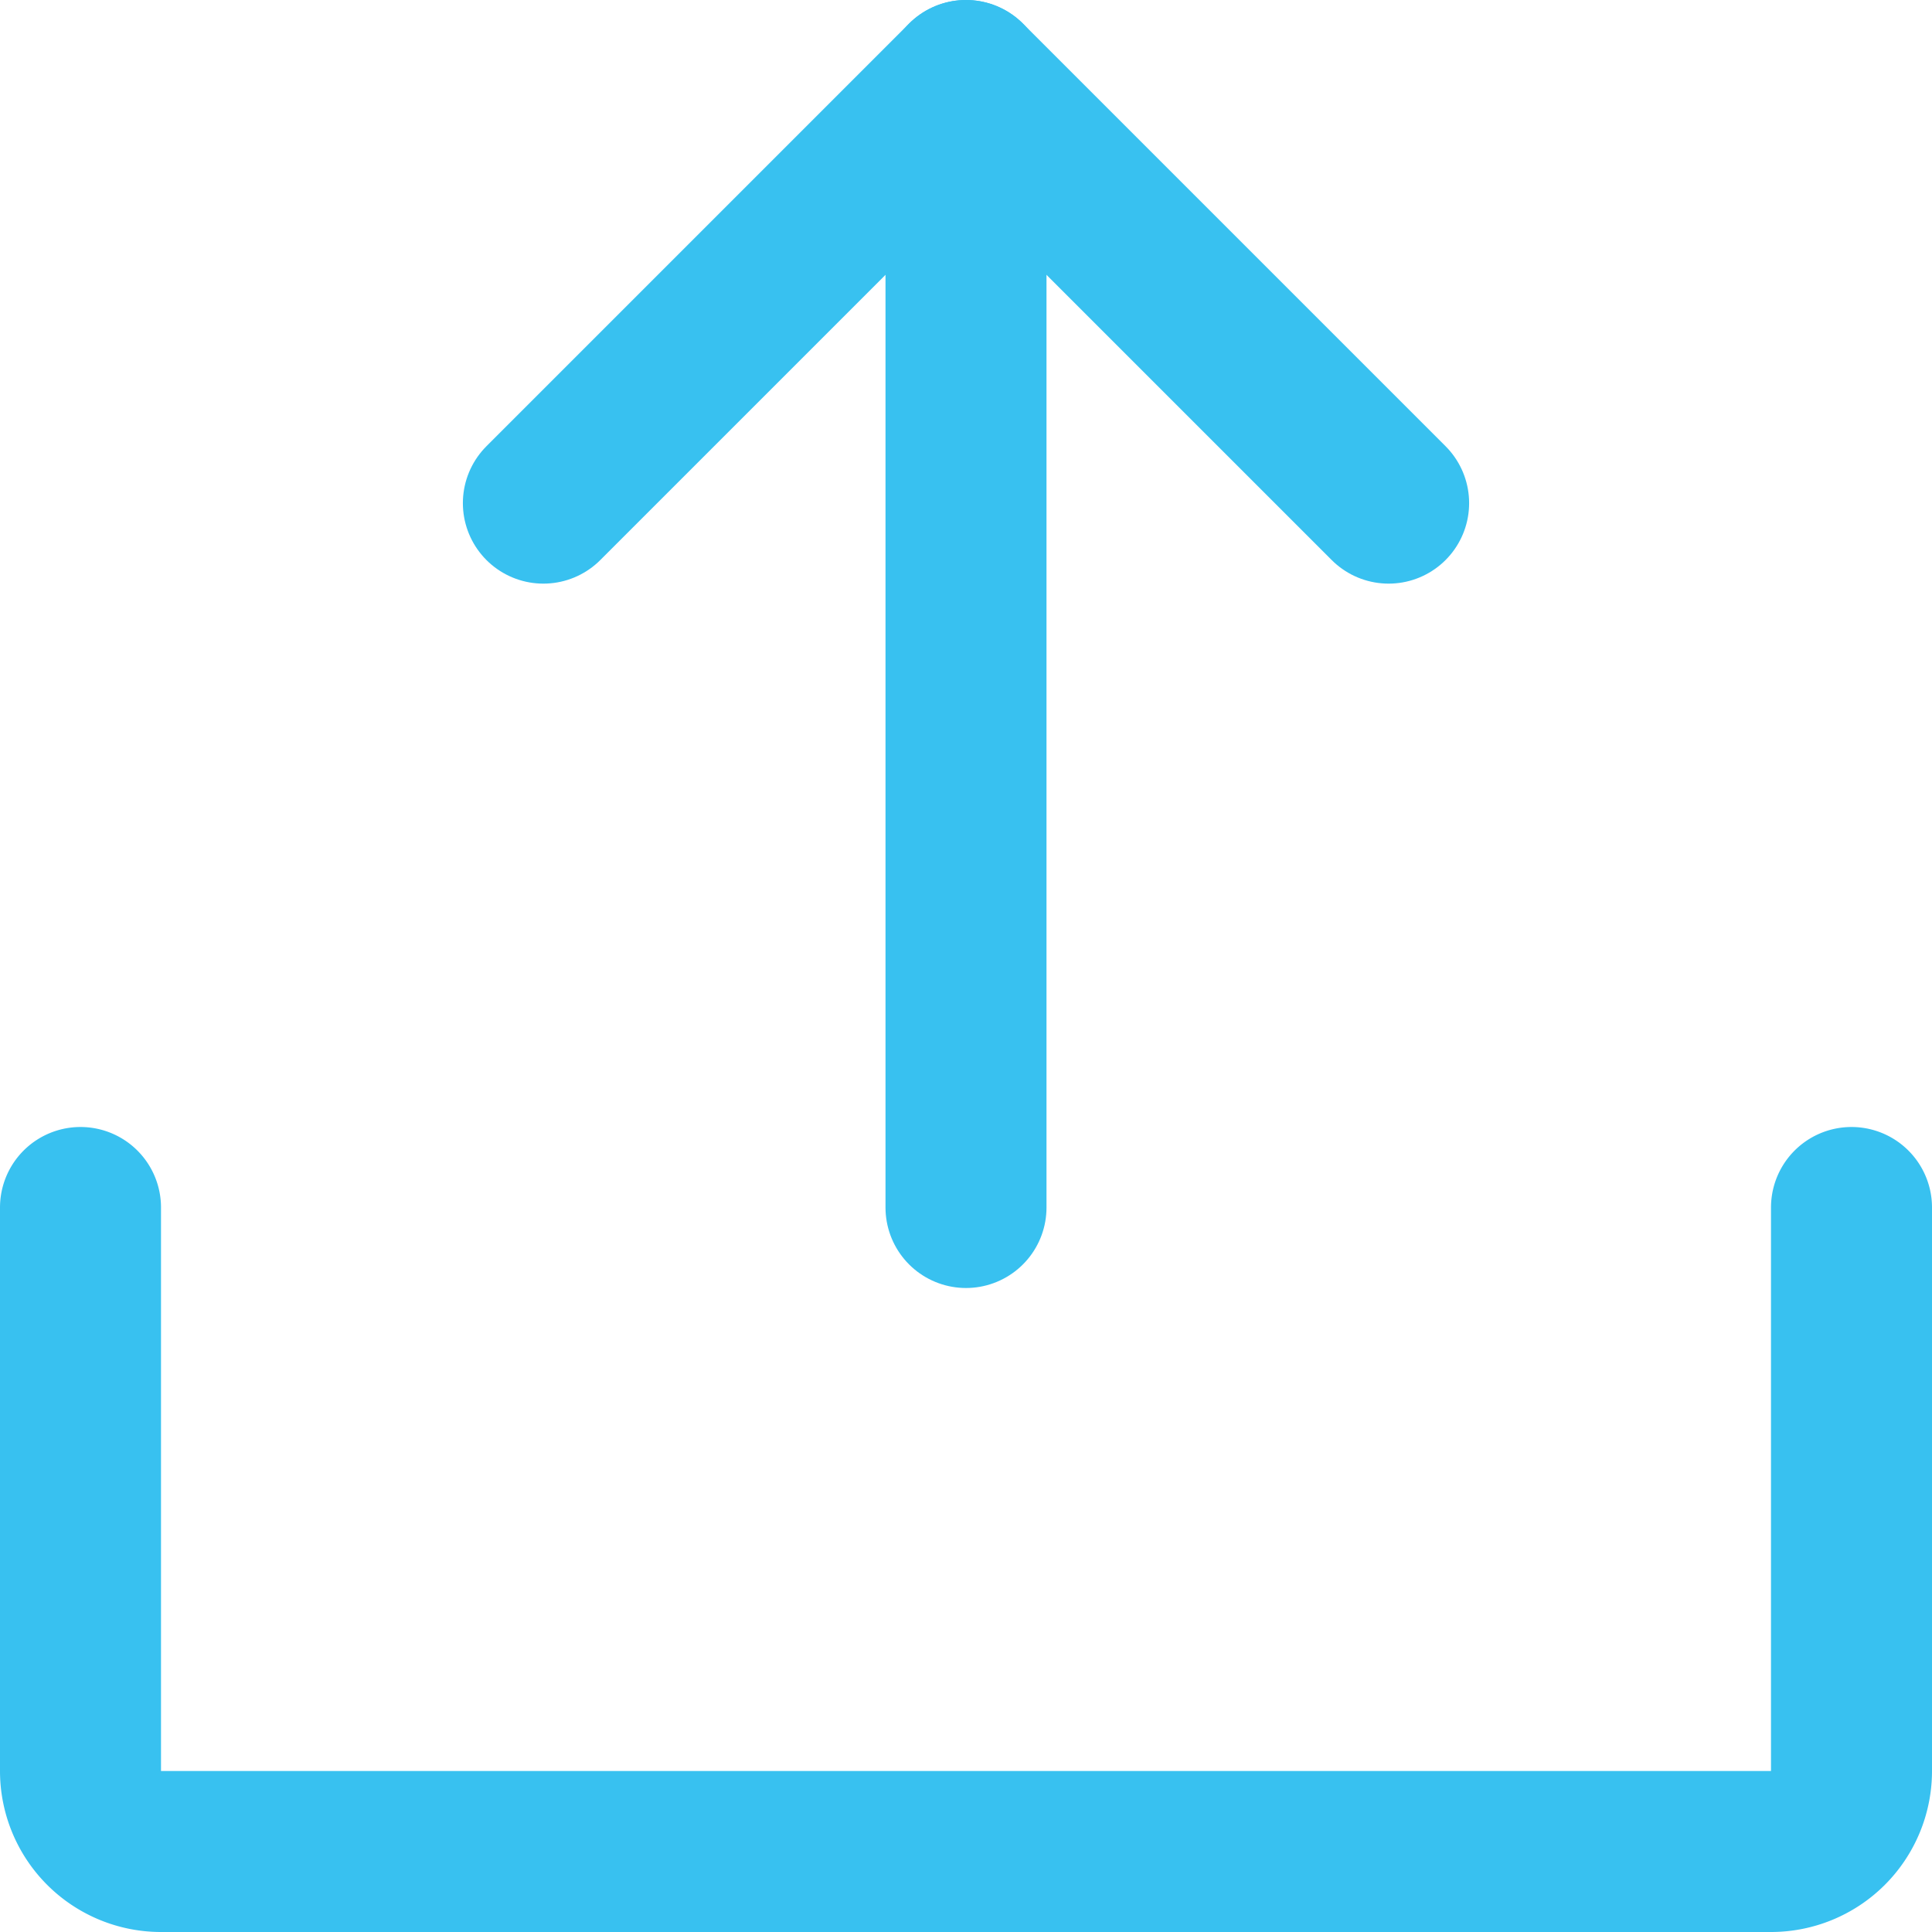 <svg id="Layer_1" data-name="Layer 1" xmlns="http://www.w3.org/2000/svg" viewBox="0 0 192 192"><polyline points="54 50 96 8 138 50" style="fill:none;stroke:#38c1f0;stroke-linecap:round;stroke-linejoin:round;stroke-width:16px"/><line x1="96" y1="120" x2="96" y2="8" style="fill:none;stroke:#38c1f0;stroke-linecap:round;stroke-linejoin:round;stroke-width:16px"/><path d="M187,123v56a8,8,0,0,1-8,8H19a8,8,0,0,1-8-8V123" transform="translate(-3 -3)" style="fill:none;stroke:#38c1f0;stroke-linecap:round;stroke-linejoin:round;stroke-width:16px"/></svg>